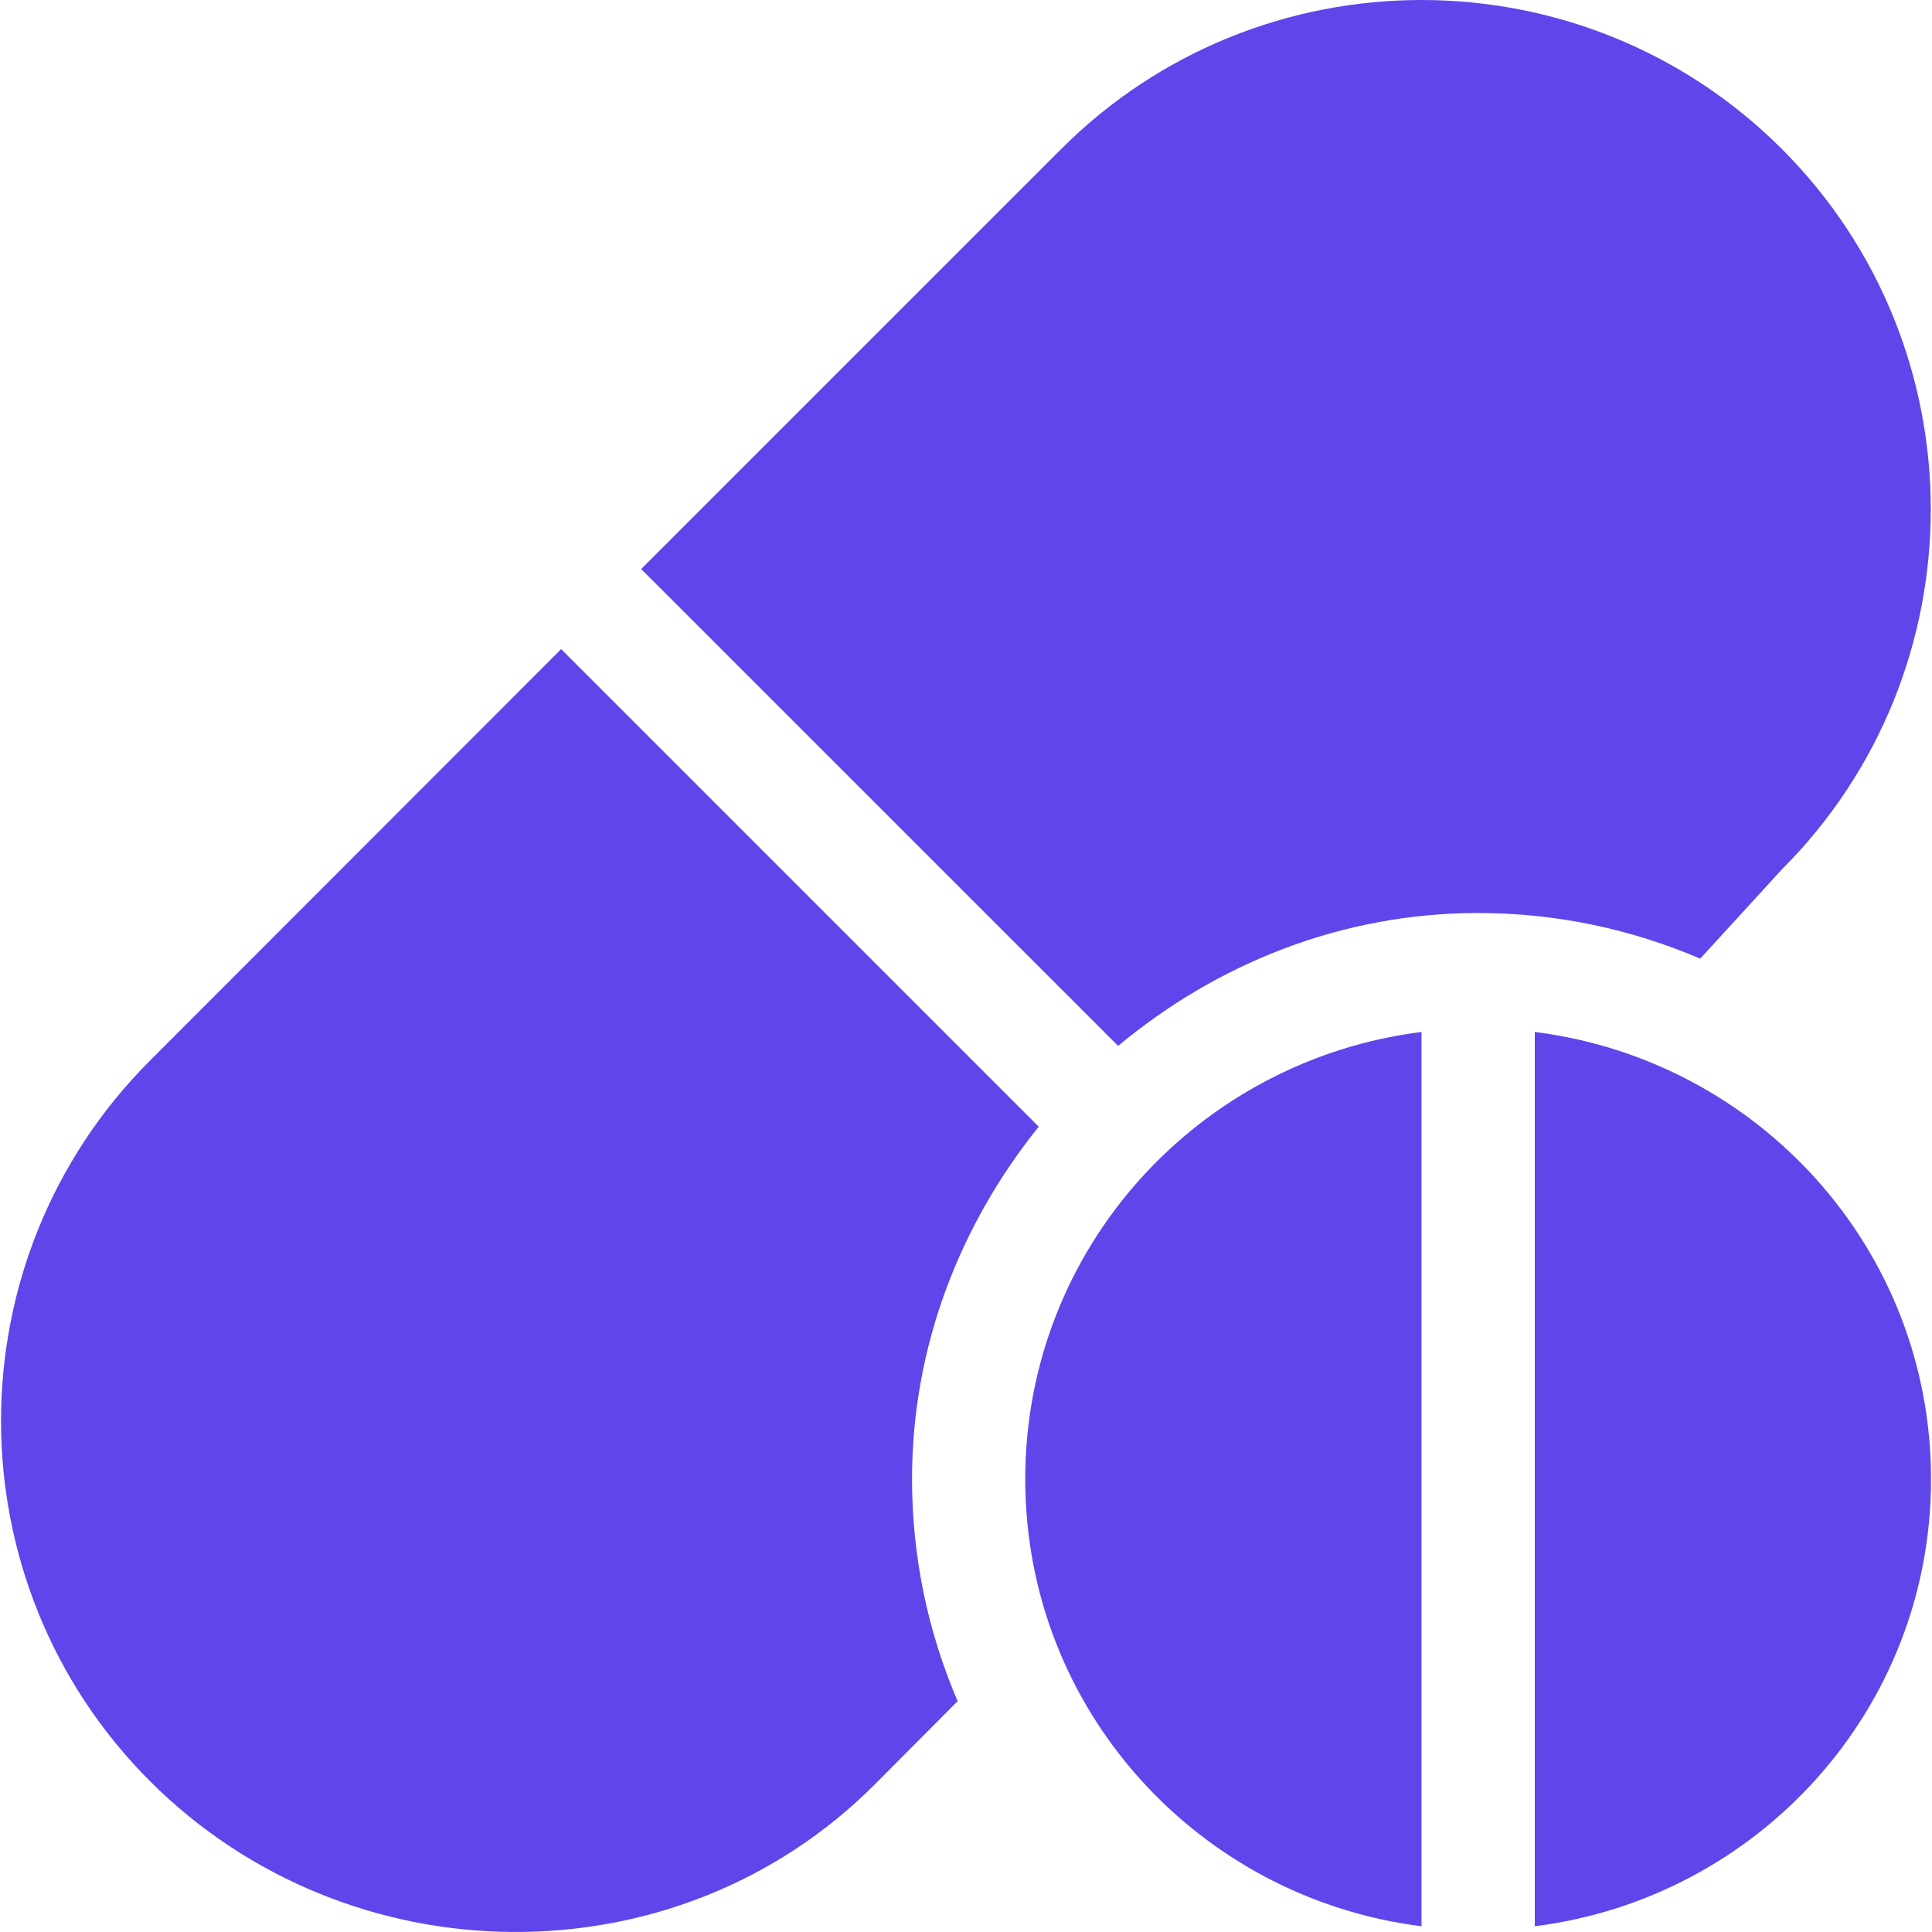 <svg width="30" height="30" viewBox="0 0 30 30" fill="none" xmlns="http://www.w3.org/2000/svg">
<g clip-path="url(#clip0_366_35361)">
<path d="M27.668 2.313C24.583 -0.771 19.564 -0.771 16.479 2.313L9.956 8.836L17.362 16.241C18.886 14.972 20.819 14.177 22.953 14.177C24.177 14.177 25.341 14.432 26.401 14.886L27.668 13.501C30.752 10.417 30.752 5.398 27.668 2.313ZM16.129 17.495L8.713 10.079L2.329 16.469C-0.755 19.553 -0.755 24.573 2.329 27.658C5.414 30.741 10.491 30.8 13.576 27.716L14.87 26.416C14.416 25.356 14.162 24.192 14.162 22.968C14.162 20.889 14.918 19.002 16.129 17.495ZM15.92 22.968C15.92 26.55 18.609 29.474 22.073 29.911V16.024C18.609 16.461 15.92 19.385 15.92 22.968ZM23.832 16.024V29.911C27.296 29.474 29.985 26.55 29.985 22.968C29.985 19.385 27.296 16.461 23.832 16.024Z" fill="#6045EB"/>
</g>
<defs>
<clipPath id="clip0_366_35361">
<rect width="30" height="30" fill="white"/>
</clipPath>
</defs>
</svg>
